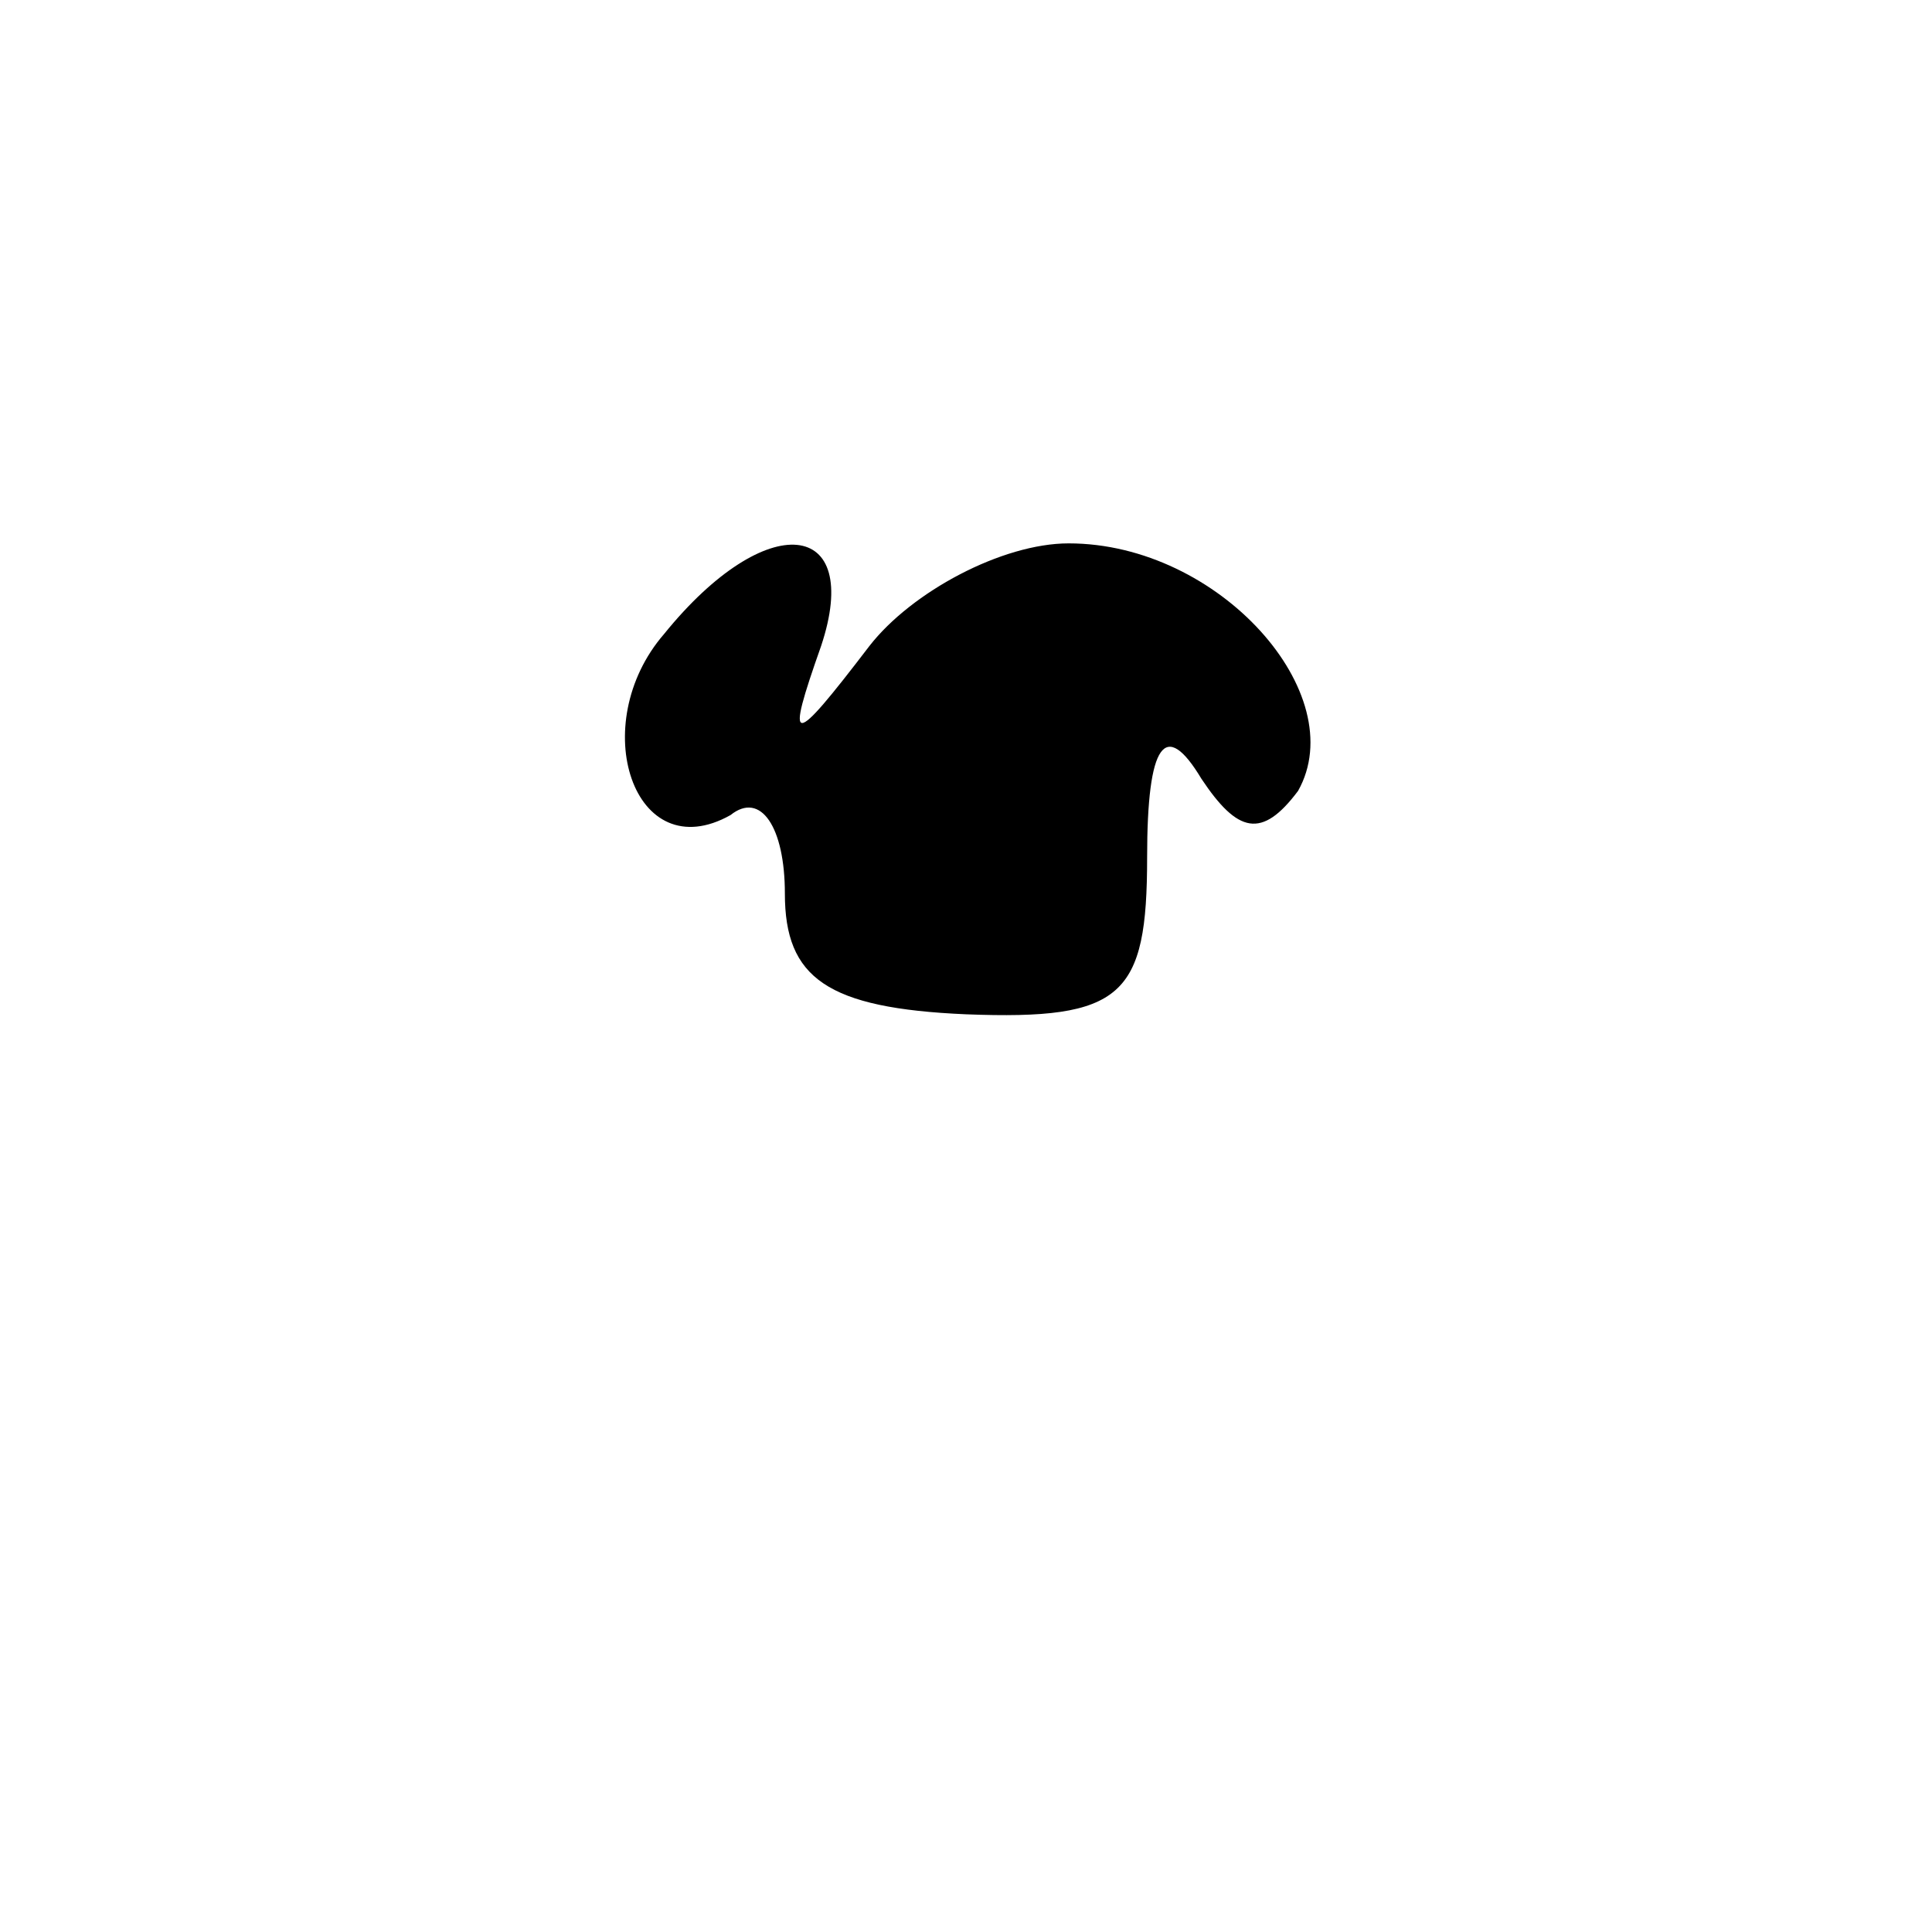 <?xml version="1.0" standalone="no"?>
<!DOCTYPE svg PUBLIC "-//W3C//DTD SVG 20010904//EN"
 "http://www.w3.org/TR/2001/REC-SVG-20010904/DTD/svg10.dtd">
<svg version="1.0" xmlns="http://www.w3.org/2000/svg"
 width="32pt" height="32pt" viewBox="0 0 32 32"
 preserveAspectRatio="xMidYMid meet">
<g transform="translate(0,32) scale(0.1,-0.1)"
fill="#000000" stroke="none">
<path fill="#000000" stroke="none" d="M110 215 c-13 -15 -5 -39 11 -30 5 4 9
-2 9 -13 0 -14 7 -19 30 -20 26 -1 30 3 30 26 0 19 3 23 9 13 6 -9 10 -10 16
-2 9 16 -13 41 -38 41 -11 0 -26 -8 -33 -17 -13 -17 -14 -17 -8 0 7 21 -9 23
-26 2z"/>
</g>
</svg>
